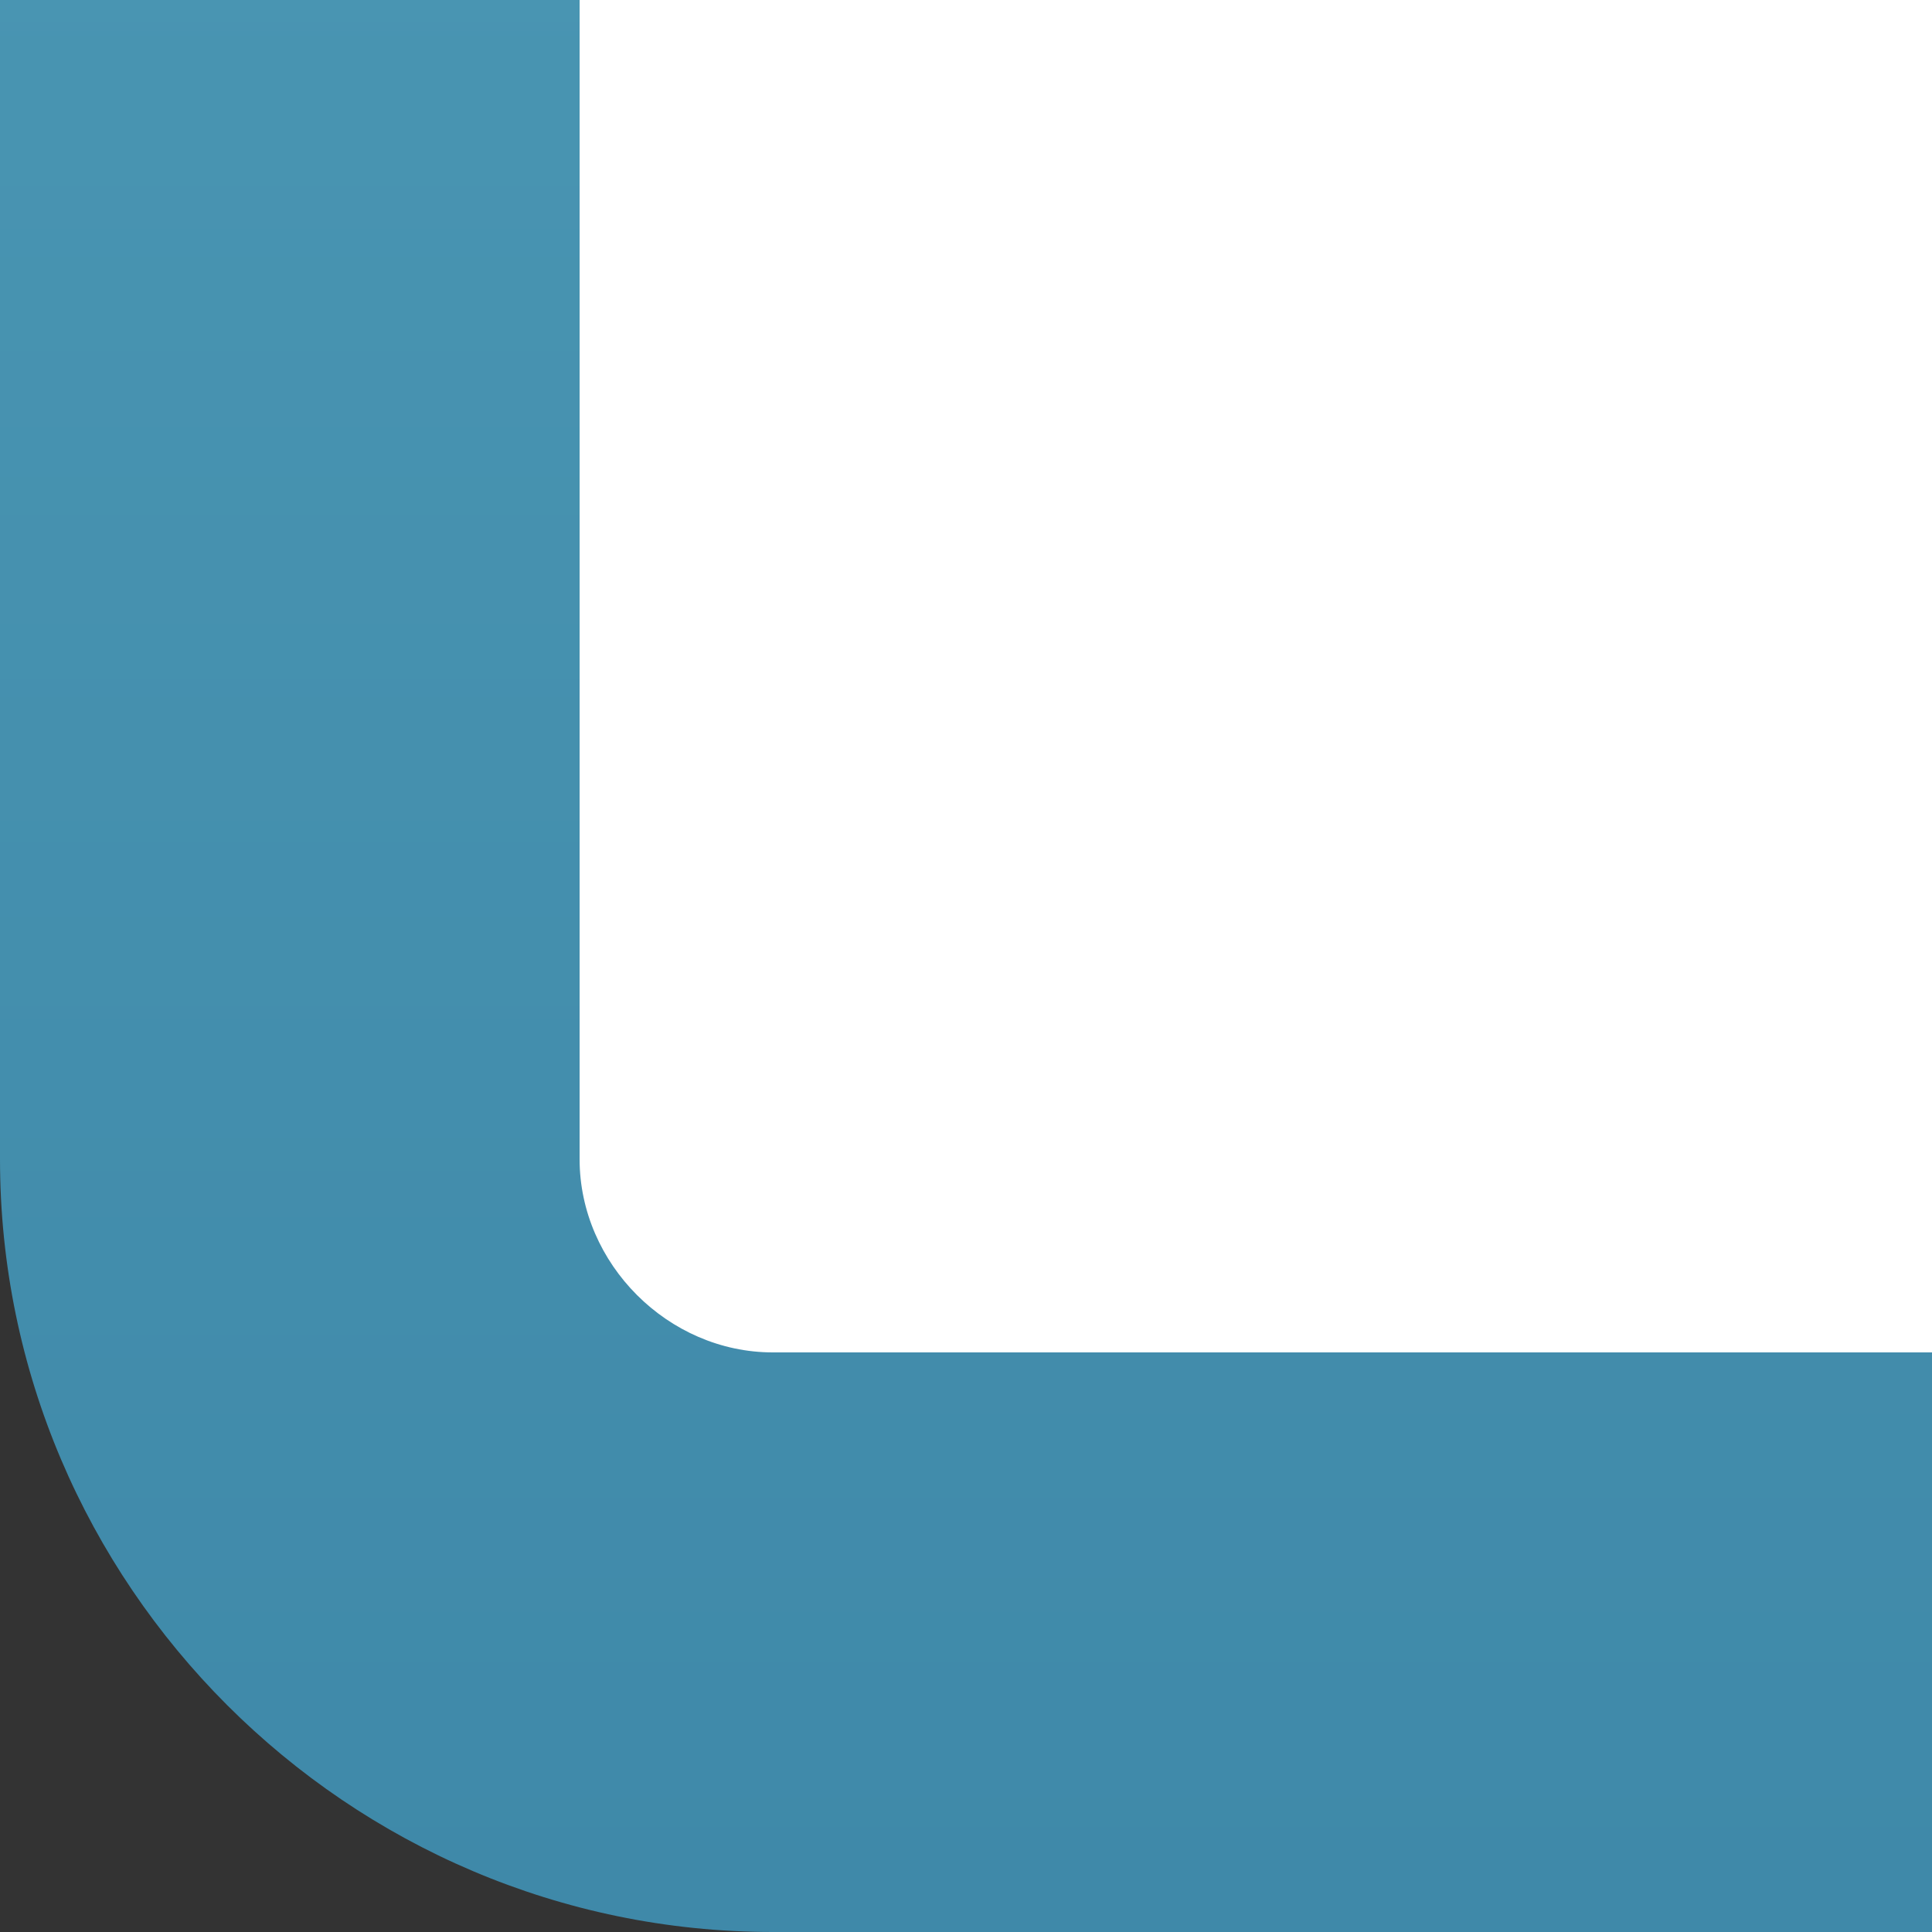 <?xml version="1.0" encoding="UTF-8" standalone="no"?>
<!DOCTYPE svg PUBLIC "-//W3C//DTD SVG 1.1 Tiny//EN" "http://www.w3.org/Graphics/SVG/1.1/DTD/svg11-tiny.dtd">
<svg xmlns="http://www.w3.org/2000/svg" xmlns:xlink="http://www.w3.org/1999/xlink" baseProfile="tiny" height="10px" version="1.1" viewBox="0 0 10 10" width="10px" x="0px" y="0px">
<rect x="0" y="0" width="10" height="10" fill="#333333" stroke="none"/>
<rect fill="none" height="10" width="10"/>
<linearGradient gradientUnits="userSpaceOnUse" id="SVGID_1_" x1="6" x2="6" y1="-28" y2="7.673">
<stop offset="0" style="stop-color:#E6E6EB"/>
<stop offset="0.15" style="stop-color:#FFFFFF"/>
<stop offset="1" style="stop-color:#FFFFFF"/>
</linearGradient>
<path d="M2,6c0,1.103,0.897,2,2,2h6V0H2V6z" fill="url(#SVGID_1_)"/>
<linearGradient gradientUnits="userSpaceOnUse" id="SVGID_2_" x1="5" x2="5" y1="-30" y2="9.876">
<stop offset="0" style="stop-color:#66B8CC"/>
<stop offset="1" style="stop-color:#3F89A9"/>
</linearGradient>
<path d="M0,0v6c0,2.2,1.8,4,4,4h6V7H4C3.458,7,3,6.541,3,6V0H0z" fill="url(#SVGID_2_)"/>
</svg>
